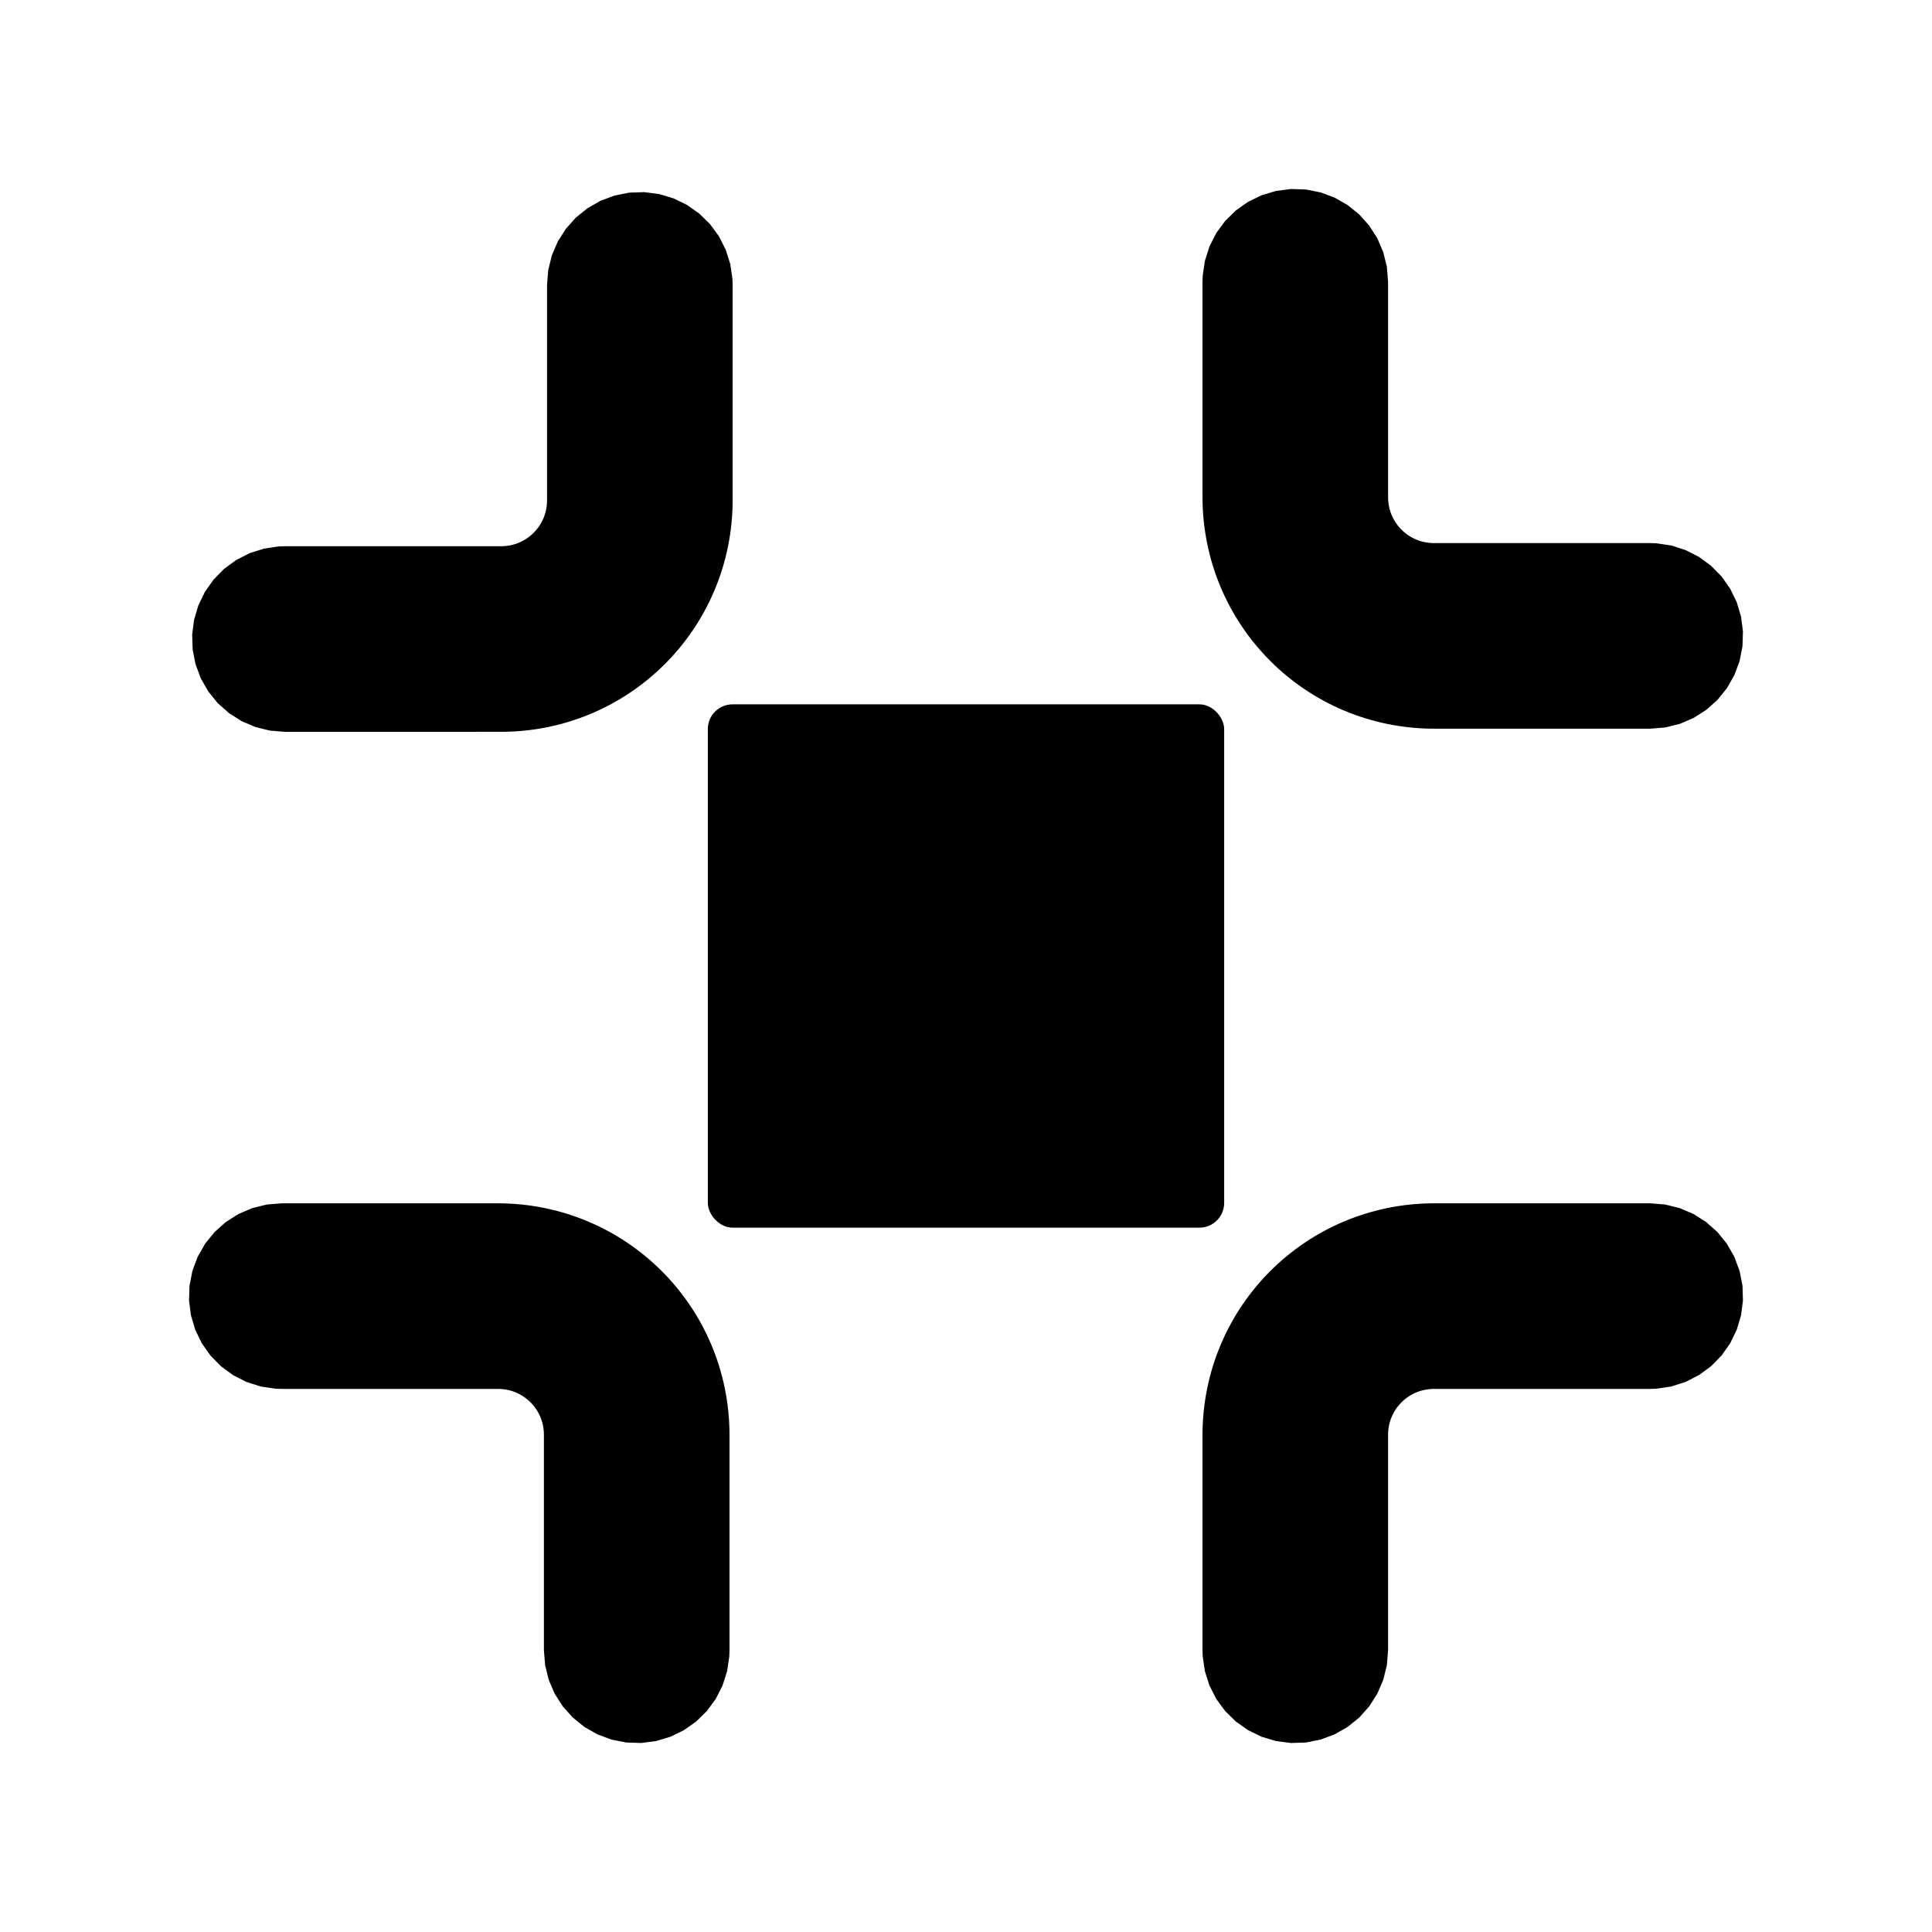 <svg xmlns="http://www.w3.org/2000/svg" width="1000" height="1000" viewBox="0 0 1000 1000"><path style="line-height:normal;text-indent:0;text-align:start;text-decoration-line:none;text-decoration-style:solid;text-decoration-color:#000;text-transform:none;block-progression:tb;isolation:auto;mix-blend-mode:normal" d="M341.165 100.451l7.44 2.223 6.983 3.393 6.347 4.475 5.541 5.438 4.595 6.26 3.524 6.92 2.363 7.396 1.141 7.68.107 3.195v111.737l-.005.3-.023 1.863-.008.604-.022.604-.07 1.85-.023.603-.038.603-.115 1.837-.039.602-.052.601-.162 1.824-.052.601-.069.6-.204 1.81-.069.599-.083.596-.25 1.798-.084.595-.097.594-.293 1.781-.098.594-.113.59-.337 1.766-.111.589-.127.587-.38 1.75-.126.586-.143.581-.42 1.734-.14.581-.156.577-.464 1.716-.155.575-.169.573-.502 1.7-.169.57-.183.566-.544 1.68-.183.565-.196.561-.584 1.662-.195.558-.21.554-.623 1.644-.21.552-.221.547-.662 1.623-.222.546-.236.541-.699 1.604-.234.538-.248.533-.738 1.582-.247.531-.26.526-.774 1.561-.259.525-.273.517-.81 1.54-.272.516-.284.509-.846 1.518-.284.509-.296.5-.881 1.495-.295.5-.307.493-.916 1.471-.307.491-.32.486-.948 1.446-.318.484-.33.476-.984 1.42-.33.477-.34.466-1.017 1.397-.34.467-.351.457-1.048 1.371-.35.458-.364.45-1.08 1.344-.362.448-.372.44-1.111 1.316-.373.44-.381.432-1.144 1.288-.382.431-.392.422-1.174 1.26-.392.423-.402.41-1.203 1.233-.401.413-.413.401-1.233 1.203-.41.402-.422.392-1.26 1.174-.423.392-.43.382-1.29 1.142-.43.383-.439.371-1.318 1.113-.439.372-.45.362-1.344 1.08-.448.362-.459.35-1.369 1.05-.459.352-.467.34-1.395 1.017-.468.34-.475.328-1.422.984-.476.33-.483.317-1.447.95-.485.32-.492.305-1.47.917-.493.307-.5.296-1.496.88-.5.297-.509.284-1.516.846-.51.284-.517.271-1.54.811-.517.272-.525.26-1.56.774-.527.26-.53.247-1.583.736-.533.248-.538.236-1.604.7-.54.235-.545.222-1.625.66-.546.224-.552.209-1.645.622-.553.21-.559.196-1.662.583-.56.197-.564.183-1.682.543-.566.182-.57.17-1.7.503-.57.17-.578.154-1.716.463-.577.156-.581.141-1.734.42-.581.142-.585.127-1.75.38-.587.127-.589.111-1.766.337-.59.113-.595.098-1.78.293-.593.097-.597.084-1.796.25-.597.082-.6.068-1.81.207-.6.068-.6.053-1.825.16-.6.054-.603.038-1.837.115-.603.039-.604.021-1.85.07-.602.023-.605.008-1.86.024-.303.005H147.435l-7.74-.628-7.537-1.867-7.137-3.056-6.553-4.168-5.794-5.168-4.888-6.035-3.85-6.743-2.713-7.275-1.506-7.618-.257-7.76.995-7.7 2.224-7.44 3.392-6.986 4.475-6.344 5.438-5.544 6.261-4.592 6.919-3.526 7.396-2.363 7.68-1.142 3.195-.105h111.49l1.016-.012.659-.027.614-.038.595-.053.66-.074.548-.076.651-.107.53-.103.609-.132.58-.14.534-.143.582-.172.529-.171.527-.186.575-.217.526-.214.54-.236.51-.237.502-.25.524-.276.502-.279.453-.268.509-.316.482-.317.462-.32.468-.342.445-.34.42-.339.46-.386.437-.388.418-.389.408-.398.398-.408.39-.419.398-.45.337-.398.384-.477.334-.436.334-.46.34-.49.315-.478.282-.453.315-.535.27-.487.263-.498.265-.536.213-.457.248-.57.21-.511.2-.529.2-.57.174-.542.17-.569.153-.572.133-.549.127-.589.109-.564.1-.603.084-.62.069-.605.054-.611.042-.656.023-.597.013-1.036v-111.08l.628-7.74 1.865-7.537 3.058-7.137 4.166-6.553 5.168-5.794 6.035-4.887 6.743-3.85 7.275-2.714 7.618-1.505 7.76-.258z" color="#000" font-weight="400" font-family="sans-serif" white-space="normal" overflow="visible"/><rect width="267.254" height="270.866" x="366.373" y="364.567" rx="12.785" ry="12.785"/><path d="M660.455 98.831l-7.44 2.223-6.983 3.393-6.347 4.475-5.541 5.438-4.595 6.26-3.524 6.92-2.363 7.396-1.141 7.68-.107 3.195v111.737l.005.3.023 1.863.008.604.022.604.07 1.85.023.603.039.603.114 1.837.039.602.053.601.16 1.824.054.601.068.6.205 1.81.068.599.084.596.25 1.798.083.595.098.594.293 1.781.097.594.114.59.336 1.766.112.589.127.587.38 1.75.125.586.143.581.42 1.734.141.581.155.577.464 1.716.155.575.169.573.502 1.7.17.57.182.566.545 1.68.183.565.195.561.584 1.662.196.558.21.554.622 1.644.21.552.222.547.662 1.623.221.546.236.541.7 1.604.233.538.249.533.738 1.582.246.531.26.526.774 1.561.26.525.272.517.811 1.54.272.516.283.509.847 1.518.284.509.296.5.88 1.495.295.5.307.493.916 1.471.307.491.32.486.949 1.446.318.484.33.476.983 1.42.33.477.34.466 1.017 1.397.34.467.352.457 1.048 1.371.35.458.363.45 1.08 1.344.362.448.372.44 1.112 1.316.372.44.381.432 1.145 1.288.381.431.392.422 1.174 1.26.392.423.402.41 1.203 1.233.402.413.412.401 1.233 1.203.41.402.423.392 1.26 1.174.422.392.43.382 1.29 1.142.43.383.44.371 1.317 1.113.44.372.449.362 1.344 1.08.448.362.46.35 1.368 1.05.46.352.466.34 1.395 1.017.469.34.474.328 1.422.984.476.33.484.317 1.447.95.485.32.491.305 1.47.917.493.307.501.296 1.495.88.5.297.51.284 1.516.846.51.284.516.271 1.54.811.518.272.524.26 1.561.774.526.26.53.247 1.583.736.534.248.538.236 1.603.7.54.235.545.222 1.625.66.546.224.552.209 1.645.622.554.21.558.196 1.662.583.56.197.564.183 1.683.543.566.182.57.17 1.7.503.57.17.577.155 1.717.462.576.156.582.141 1.733.42.582.142.584.127 1.75.38.587.127.59.111 1.765.337.591.113.594.098 1.78.293.594.097.597.084 1.795.25.597.082.6.068 1.81.207.6.068.6.053 1.825.16.6.054.603.038 1.838.115.603.039.603.021 1.85.07.603.023.605.008 1.86.024.303.005h112.147l7.74-.628 7.537-1.867 7.138-3.056 6.552-4.168 5.795-5.168 4.887-6.035 3.85-6.743 2.713-7.276 1.506-7.617.257-7.76-.995-7.7-2.223-7.44-3.393-6.986-4.475-6.345-5.438-5.543-6.26-4.592-6.92-3.526-7.396-2.363-7.68-1.142-3.195-.105h-111.49l-1.016-.012-.659-.027-.614-.038-.595-.053-.66-.075-.548-.076-.651-.107-.53-.102-.608-.132-.58-.14-.535-.143-.581-.173-.53-.17-.526-.186-.576-.217-.525-.214-.54-.236-.51-.237-.502-.25-.524-.276-.503-.279-.453-.268-.508-.316-.482-.317-.462-.32-.469-.342-.445-.341-.42-.338-.459-.386-.437-.388-.419-.389-.408-.398-.398-.408-.39-.419-.398-.45-.336-.398-.385-.478-.333-.435-.335-.46-.34-.49-.314-.478-.283-.453-.314-.535-.27-.487-.264-.498-.265-.536-.212-.458-.248-.569-.21-.511-.2-.529-.2-.57-.175-.542-.169-.569-.154-.572-.133-.549-.127-.589-.109-.564-.099-.604-.085-.618-.068-.607-.055-.61-.041-.656-.024-.597-.012-1.036v-111.08l-.628-7.74-1.865-7.537-3.058-7.137-4.166-6.553-5.168-5.794-6.035-4.887-6.743-3.85-7.276-2.714-7.617-1.505-7.76-.258zM339.545 901.169l7.44-2.223 6.983-3.393 6.347-4.475 5.541-5.438 4.595-6.26 3.524-6.92 2.363-7.395 1.141-7.68.107-3.196V742.452l-.004-.3-.023-1.863-.008-.604-.022-.604-.07-1.85-.023-.603-.038-.603-.115-1.837-.039-.602-.053-.601-.16-1.824-.054-.601-.068-.6-.205-1.81-.068-.598-.084-.597-.25-1.798-.083-.595-.098-.594-.293-1.781-.097-.594-.113-.59-.337-1.766-.112-.589-.127-.587-.38-1.75-.125-.586-.143-.581-.42-1.734-.141-.581-.155-.577-.464-1.716-.155-.575-.169-.573-.502-1.699-.17-.57-.182-.567-.544-1.68-.183-.565-.196-.561-.584-1.662-.196-.558-.21-.554-.622-1.644-.21-.552-.221-.547-.663-1.623-.221-.546-.236-.541-.7-1.604-.233-.538-.248-.533-.739-1.582-.246-.531-.26-.526-.774-1.561-.26-.525-.272-.517-.811-1.54-.271-.516-.284-.509-.847-1.518-.284-.509-.296-.5-.88-1.495-.295-.5-.307-.492-.916-1.472-.307-.491-.32-.486-.949-1.446-.318-.484-.33-.476-.983-1.42-.33-.477-.34-.466-1.017-1.397-.34-.467-.351-.457-1.049-1.371-.35-.458-.363-.45-1.08-1.344-.362-.448-.372-.44-1.112-1.316-.372-.44-.381-.432-1.145-1.288-.381-.431-.392-.422-1.174-1.26-.392-.422-.402-.411-1.203-1.233-.402-.413-.412-.401-1.233-1.203-.41-.402-.423-.392-1.26-1.174-.422-.392-.43-.382-1.29-1.142-.43-.383-.44-.371-1.317-1.113-.44-.372-.449-.362-1.344-1.08-.448-.362-.46-.35-1.368-1.05-.46-.352-.466-.34-1.395-1.017-.469-.34-.474-.328-1.422-.984-.476-.33-.484-.317-1.446-.95-.486-.32-.491-.305-1.47-.917-.493-.307-.501-.296-1.495-.88-.5-.297-.51-.284-1.516-.846-.51-.284-.516-.271-1.54-.811-.518-.272-.524-.26-1.561-.774-.526-.26-.53-.247-1.583-.736-.534-.248-.538-.236-1.603-.7-.54-.235-.545-.222-1.625-.66-.546-.224-.552-.209-1.645-.622-.554-.21-.558-.196-1.662-.583-.56-.197-.564-.183-1.683-.543-.566-.182-.57-.17-1.7-.503-.57-.17-.577-.154-1.716-.463-.577-.156-.582-.141-1.733-.42-.582-.142-.584-.127-1.75-.38-.587-.127-.59-.111-1.765-.337-.591-.113-.594-.098-1.78-.293-.594-.097-.597-.084-1.795-.25-.597-.082-.6-.068-1.81-.207-.6-.068-.6-.053-1.825-.16-.6-.053-.603-.04-1.837-.114-.604-.039-.603-.021-1.85-.07-.603-.023-.605-.008-1.86-.024-.303-.004H145.816l-7.74.628-7.537 1.867-7.138 3.056-6.552 4.168-5.795 5.168-4.887 6.035-3.85 6.743-2.713 7.276-1.506 7.617-.257 7.76.995 7.7 2.224 7.44 3.392 6.986 4.475 6.345 5.438 5.543 6.261 4.592 6.918 3.526 7.397 2.363 7.68 1.142 3.195.105h111.49l1.016.012.659.027.614.039.595.052.66.075.548.076.651.107.53.102.608.132.58.14.535.144.582.172.528.17.528.186.575.217.525.214.54.236.51.237.503.25.524.276.502.279.453.268.508.317.483.316.462.32.468.342.445.341.42.338.459.386.437.388.419.389.408.399.398.407.39.419.398.45.336.398.385.478.333.435.335.46.34.49.315.478.282.453.314.535.27.487.264.498.265.536.212.458.249.569.209.511.2.53.2.57.175.54.17.57.153.572.133.549.127.59.109.564.099.603.085.618.068.607.055.61.042.656.023.597.012 1.036v111.08l.628 7.74 1.866 7.537 3.057 7.137 4.167 6.553 5.167 5.794 6.035 4.887 6.744 3.85 7.275 2.714 7.618 1.506 7.76.257zM660.455 901.169l-7.44-2.223-6.983-3.393-6.347-4.475-5.541-5.438-4.595-6.26-3.524-6.92-2.363-7.395-1.141-7.68-.107-3.196V742.452l.005-.3.023-1.863.008-.604.022-.604.07-1.85.023-.603.039-.603.114-1.837.039-.602.053-.601.16-1.824.054-.601.068-.6.205-1.81.068-.598.084-.597.25-1.798.083-.595.098-.594.293-1.781.097-.594.114-.59.336-1.766.112-.589.127-.587.38-1.75.125-.586.143-.581.42-1.734.141-.58.155-.578.464-1.716.155-.575.169-.573.502-1.699.17-.57.182-.567.545-1.68.183-.565.195-.561.584-1.662.196-.558.21-.554.622-1.644.21-.552.222-.547.662-1.623.221-.546.236-.541.7-1.604.233-.538.249-.533.738-1.582.246-.531.26-.526.774-1.561.26-.525.272-.517.811-1.54.272-.516.283-.509.847-1.518.284-.509.296-.5.88-1.495.295-.5.307-.492.916-1.472.307-.491.32-.486.949-1.446.318-.484.33-.476.983-1.42.33-.477.34-.466 1.017-1.397.34-.467.352-.457 1.048-1.371.35-.458.363-.45 1.08-1.344.362-.448.372-.44 1.112-1.316.372-.44.381-.432 1.145-1.288.381-.431.392-.422 1.174-1.26.392-.422.402-.411 1.203-1.233.402-.412.412-.402 1.233-1.203.41-.402.423-.392 1.26-1.174.422-.392.43-.382 1.29-1.142.43-.383.44-.371 1.317-1.113.44-.372.449-.362 1.344-1.08.448-.362.46-.35 1.368-1.05.46-.352.466-.34 1.395-1.017.469-.34.474-.328 1.422-.984.476-.33.484-.317 1.447-.95.485-.32.491-.305 1.47-.917.493-.307.501-.296 1.495-.88.5-.297.51-.284 1.516-.846.51-.284.516-.271 1.54-.811.518-.272.524-.26 1.561-.774.526-.26.53-.247 1.583-.736.534-.248.538-.236 1.603-.7.54-.235.545-.222 1.625-.66.546-.224.552-.209 1.645-.622.554-.21.558-.196 1.662-.583.56-.197.564-.183 1.683-.542.566-.183.57-.17 1.7-.503.57-.17.577-.154 1.717-.463.576-.156.582-.141 1.733-.42.582-.142.584-.127 1.75-.38.587-.127.59-.111 1.765-.337.591-.113.594-.098 1.78-.293.594-.097.597-.084 1.795-.25.597-.082.6-.068 1.81-.207.6-.068.6-.053 1.825-.16.6-.053.603-.04 1.838-.114.603-.039.603-.021 1.85-.07.603-.023.605-.008 1.86-.024.303-.004h112.147l7.74.628 7.537 1.867 7.138 3.056 6.552 4.168 5.795 5.168 4.887 6.035 3.85 6.743 2.713 7.276 1.506 7.617.257 7.76-.995 7.7-2.223 7.44-3.393 6.986-4.475 6.345-5.438 5.543-6.26 4.592-6.92 3.526-7.396 2.363-7.68 1.142-3.195.105h-111.49l-1.016.012-.659.027-.614.039-.595.052-.66.075-.548.076-.651.107-.53.102-.608.132-.58.14-.535.144-.581.172-.53.17-.526.186-.576.217-.525.214-.54.236-.51.237-.502.25-.524.276-.503.279-.453.268-.508.317-.482.316-.462.32-.469.342-.445.341-.42.338-.459.386-.437.388-.419.389-.408.399-.398.407-.39.419-.398.45-.336.398-.385.478-.333.435-.335.46-.34.49-.314.478-.283.453-.314.535-.27.487-.264.498-.265.536-.212.458-.248.569-.21.511-.2.53-.2.57-.175.54-.169.57-.154.572-.133.549-.127.59-.109.564-.099.603-.085.618-.068.607-.055.61-.041.656-.024.597-.012 1.036v111.08l-.628 7.74-1.865 7.537-3.058 7.137-4.166 6.553-5.168 5.794-6.035 4.887-6.743 3.85-7.276 2.714-7.617 1.506-7.76.257z" style="line-height:normal;text-indent:0;text-align:start;text-decoration-line:none;text-decoration-style:solid;text-decoration-color:#000;text-transform:none;block-progression:tb;isolation:auto;mix-blend-mode:normal" color="#000" font-weight="400" font-family="sans-serif" white-space="normal" overflow="visible"/></svg>